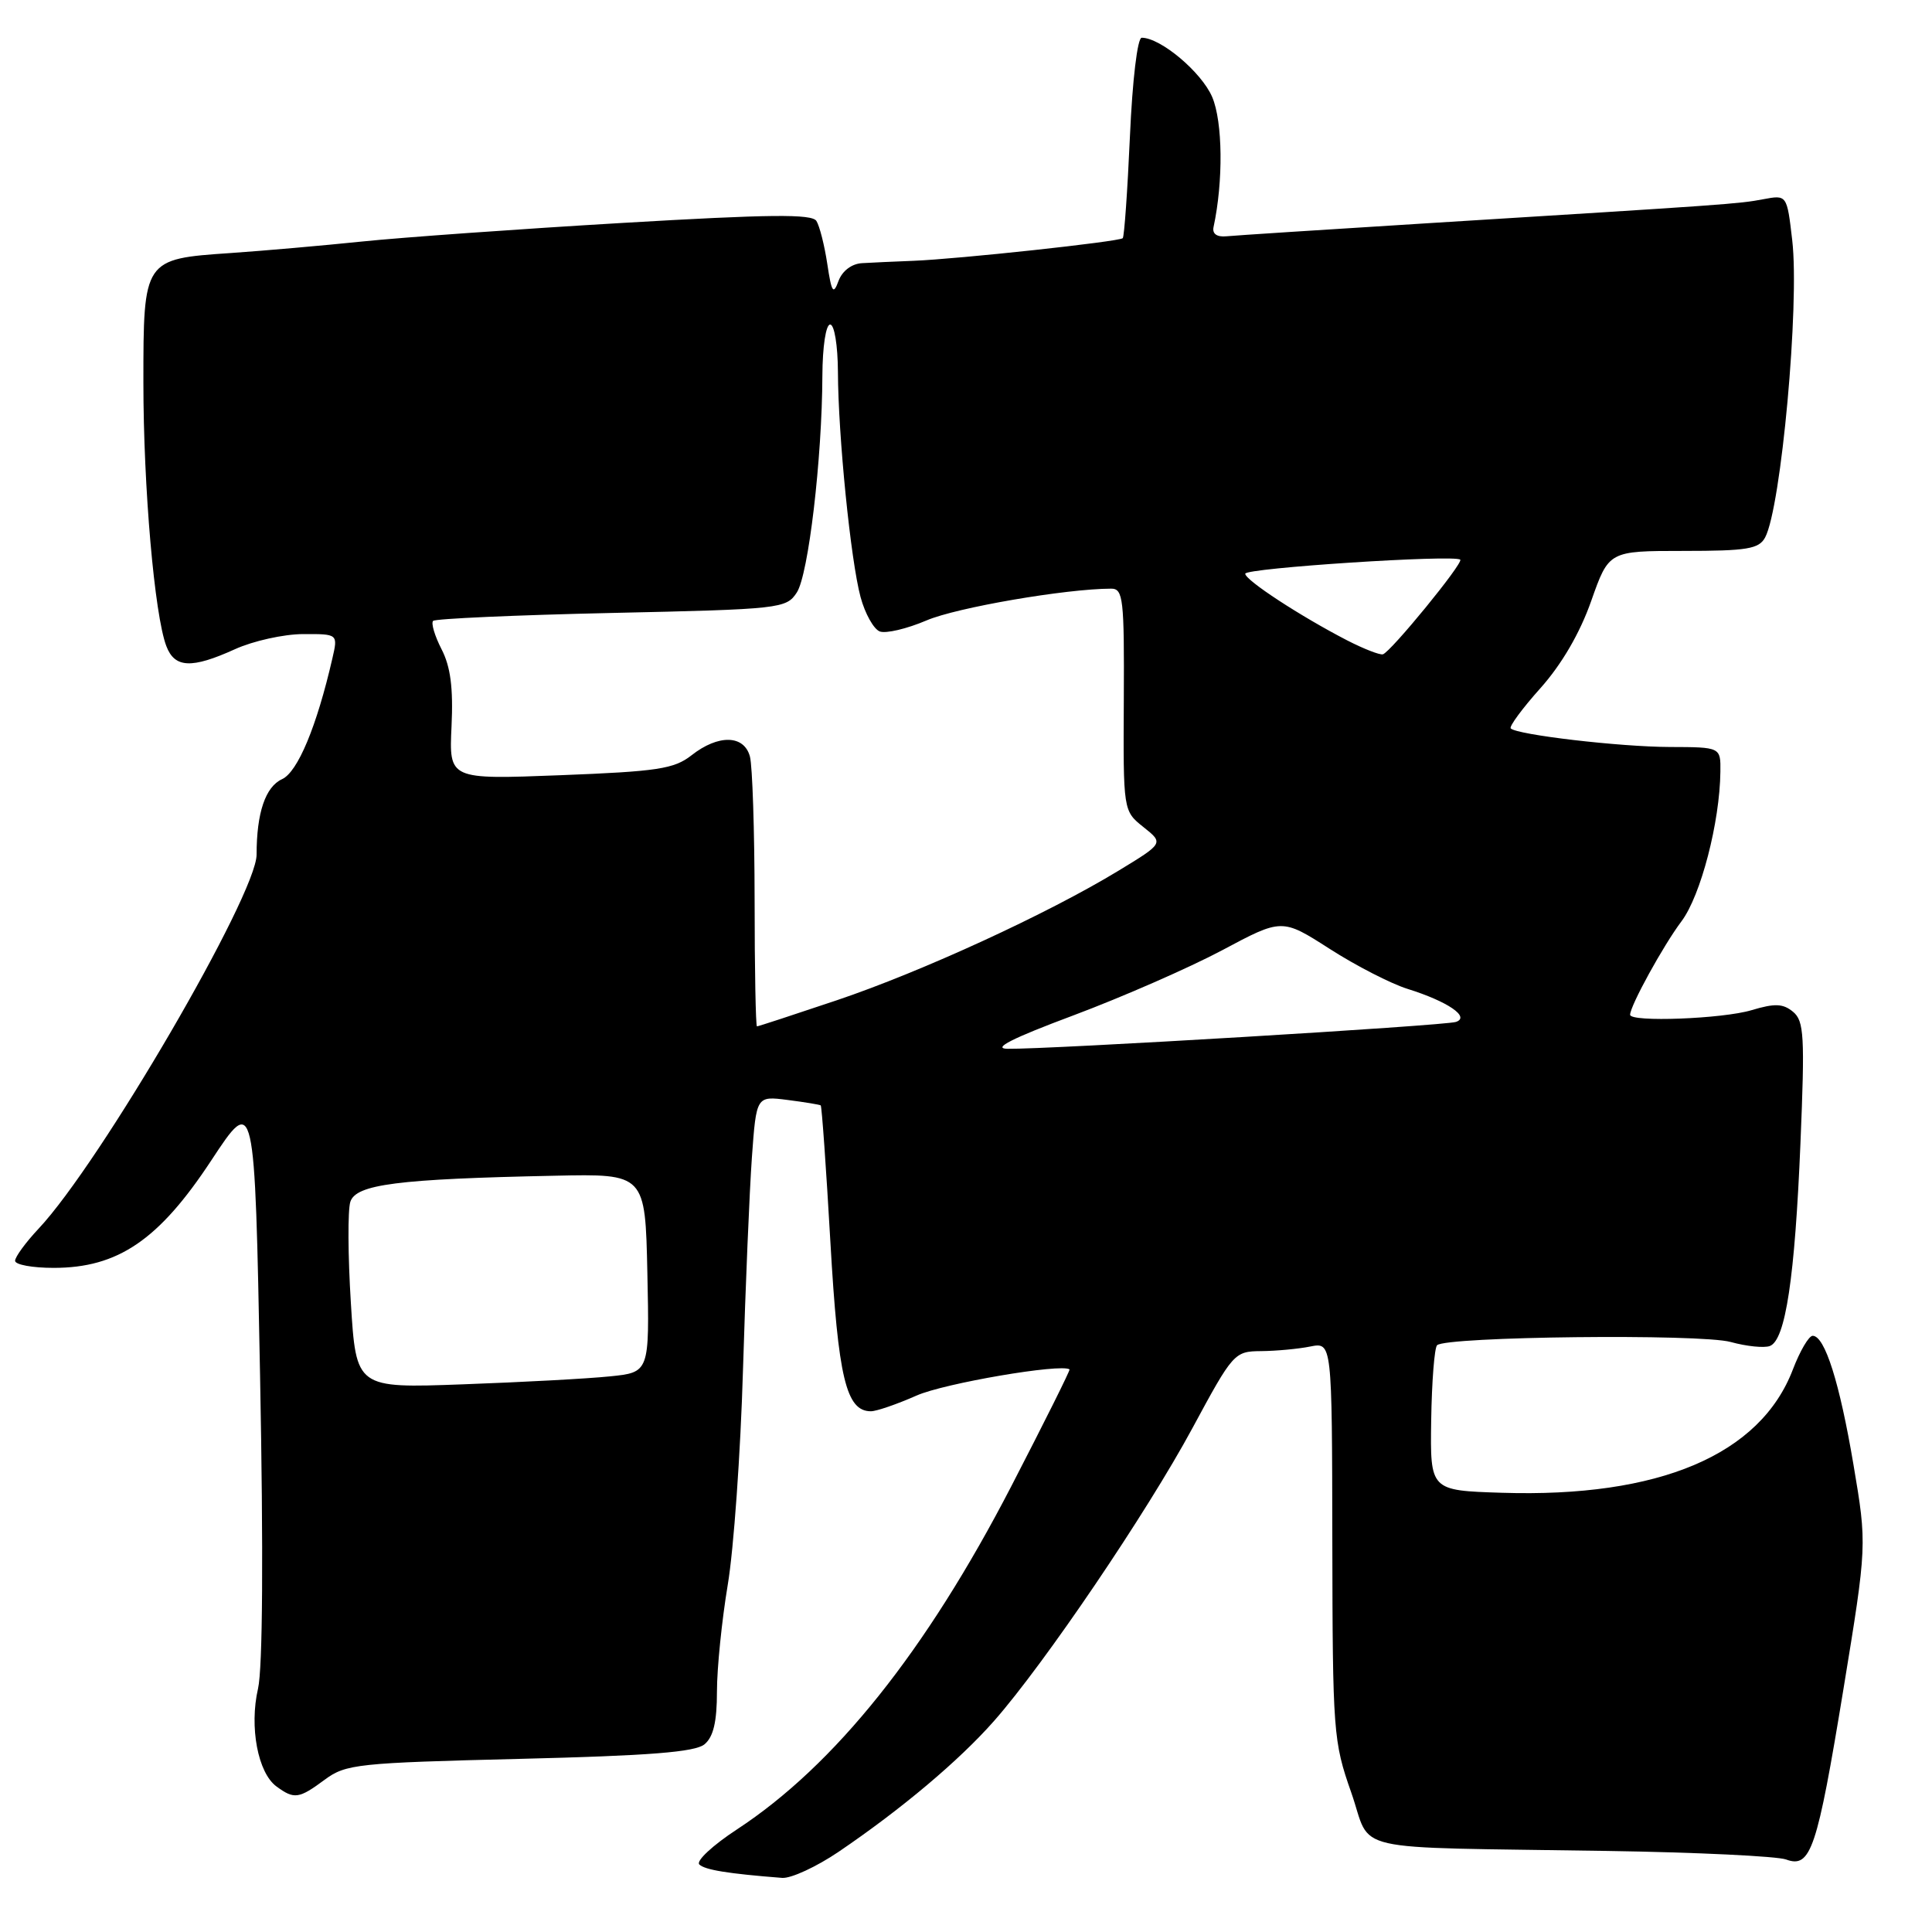 <?xml version="1.0" encoding="UTF-8" standalone="no"?>
<!DOCTYPE svg PUBLIC "-//W3C//DTD SVG 1.1//EN" "http://www.w3.org/Graphics/SVG/1.1/DTD/svg11.dtd" >
<svg xmlns="http://www.w3.org/2000/svg" xmlns:xlink="http://www.w3.org/1999/xlink" version="1.1" viewBox="0 0 256 256">
 <g >
 <path fill="currentColor"
d=" M 111.14 245.36 C 119.46 239.71 127.10 233.28 131.73 228.02 C 138.38 220.47 151.97 200.42 158.00 189.24 C 163.40 179.23 163.56 179.06 167.12 179.03 C 169.12 179.01 172.04 178.74 173.62 178.42 C 176.50 177.85 176.50 177.85 176.54 204.17 C 176.58 229.53 176.67 230.76 179.04 237.50 C 181.90 245.64 177.79 244.70 213.00 245.26 C 224.82 245.44 235.47 245.96 236.66 246.39 C 239.94 247.60 240.77 245.12 244.27 223.79 C 247.39 204.72 247.39 204.72 245.60 194.11 C 243.76 183.20 241.80 177.00 240.19 177.00 C 239.68 177.00 238.51 179.00 237.57 181.45 C 233.25 192.78 219.84 198.46 199.00 197.80 C 189.50 197.50 189.50 197.50 189.64 188.19 C 189.72 183.07 190.07 178.60 190.42 178.25 C 191.58 177.09 225.32 176.71 229.32 177.82 C 231.43 178.40 233.77 178.64 234.52 178.35 C 236.59 177.56 237.83 169.27 238.57 151.47 C 239.16 137.28 239.05 135.28 237.59 134.07 C 236.26 132.97 235.17 132.93 232.10 133.85 C 228.25 135.01 216.00 135.47 216.00 134.46 C 216.00 133.28 220.38 125.30 222.81 122.07 C 225.36 118.67 227.89 108.94 227.96 102.25 C 228.00 99.00 228.00 99.00 221.25 98.98 C 214.61 98.96 201.04 97.37 200.18 96.52 C 199.94 96.28 201.71 93.87 204.12 91.18 C 206.93 88.03 209.34 83.90 210.84 79.64 C 213.18 73.00 213.18 73.00 223.05 73.00 C 231.52 73.00 233.07 72.74 233.89 71.21 C 236.01 67.24 238.47 40.33 237.48 31.84 C 236.78 25.81 236.78 25.81 233.64 26.40 C 230.37 27.02 229.17 27.10 189.00 29.59 C 175.53 30.43 163.60 31.20 162.50 31.31 C 161.24 31.43 160.61 30.98 160.80 30.09 C 162.11 24.02 162.02 16.13 160.62 12.85 C 159.21 9.56 153.79 5.00 151.28 5.00 C 150.72 5.00 150.05 10.60 149.72 18.10 C 149.40 25.30 148.97 31.36 148.77 31.56 C 148.31 32.02 126.95 34.33 121.00 34.56 C 118.53 34.66 115.47 34.79 114.22 34.87 C 112.85 34.95 111.61 35.89 111.11 37.22 C 110.42 39.11 110.19 38.77 109.62 34.97 C 109.25 32.51 108.60 29.95 108.18 29.28 C 107.59 28.33 102.00 28.39 82.46 29.54 C 68.73 30.35 53.23 31.46 48.00 32.00 C 42.77 32.54 34.92 33.23 30.54 33.53 C 19.02 34.31 19.00 34.35 19.00 50.69 C 19.00 64.60 20.47 81.48 22.04 85.61 C 23.15 88.53 25.39 88.63 31.14 86.02 C 33.54 84.93 37.59 84.03 40.14 84.02 C 44.79 84.00 44.79 84.00 44.04 87.25 C 41.97 96.26 39.45 102.29 37.38 103.24 C 35.17 104.25 34.00 107.70 34.00 113.24 C 34.00 118.55 13.26 154.15 5.11 162.81 C 3.40 164.63 2.00 166.55 2.00 167.06 C 2.00 167.58 4.30 168.00 7.11 168.00 C 15.63 168.00 21.05 164.31 27.97 153.80 C 33.75 145.02 33.75 145.02 34.46 182.26 C 34.91 205.71 34.81 221.07 34.19 223.75 C 33.02 228.83 34.17 234.92 36.64 236.72 C 38.99 238.44 39.60 238.36 43.04 235.81 C 45.83 233.75 47.38 233.59 68.85 233.06 C 86.08 232.64 92.10 232.16 93.35 231.13 C 94.53 230.15 95.00 228.14 95.00 224.13 C 95.00 221.03 95.65 214.68 96.43 210.00 C 97.22 205.32 98.13 192.50 98.45 181.50 C 98.78 170.50 99.31 157.84 99.63 153.36 C 100.22 145.22 100.22 145.22 104.36 145.75 C 106.64 146.04 108.61 146.37 108.75 146.47 C 108.89 146.58 109.47 154.72 110.03 164.55 C 111.06 182.59 112.12 187.00 115.40 187.00 C 116.14 187.00 118.87 186.06 121.47 184.91 C 125.14 183.29 140.59 180.65 141.72 181.45 C 141.84 181.53 138.36 188.50 134.00 196.94 C 122.69 218.80 110.62 233.90 97.66 242.40 C 94.45 244.50 92.20 246.59 92.66 247.05 C 93.40 247.77 96.45 248.27 103.64 248.83 C 104.81 248.92 108.19 247.36 111.14 245.36 Z  M 46.49 172.62 C 46.10 166.38 46.07 160.37 46.42 159.25 C 47.16 156.93 52.65 156.22 73.50 155.79 C 85.50 155.53 85.50 155.53 85.78 168.69 C 86.06 181.85 86.06 181.85 80.78 182.38 C 77.88 182.68 69.13 183.15 61.35 183.43 C 47.19 183.95 47.19 183.95 46.49 172.62 Z  M 142.24 134.54 C 148.70 132.12 157.56 128.24 161.93 125.92 C 169.87 121.68 169.87 121.68 176.19 125.73 C 179.66 127.96 184.30 130.34 186.50 131.03 C 191.84 132.70 194.85 134.76 192.92 135.41 C 191.46 135.91 138.87 139.06 133.50 138.97 C 131.42 138.94 134.10 137.58 142.24 134.54 Z  M 99.99 119.25 C 99.98 110.04 99.70 101.49 99.37 100.25 C 98.60 97.36 95.18 97.29 91.63 100.08 C 89.32 101.89 87.14 102.22 74.25 102.72 C 59.50 103.29 59.50 103.29 59.83 96.25 C 60.07 91.14 59.70 88.33 58.50 86.01 C 57.60 84.25 57.10 82.57 57.39 82.27 C 57.69 81.98 68.33 81.50 81.04 81.22 C 103.45 80.73 104.19 80.64 105.58 78.51 C 107.12 76.16 108.93 60.82 108.97 49.75 C 108.99 45.93 109.43 43.00 110.00 43.00 C 110.56 43.00 111.01 45.77 111.03 49.25 C 111.06 57.74 112.72 74.26 114.03 79.12 C 114.62 81.31 115.77 83.36 116.57 83.67 C 117.38 83.98 120.17 83.32 122.77 82.21 C 126.76 80.50 141.25 78.01 147.24 78.00 C 148.83 78.00 148.98 79.35 148.91 92.72 C 148.83 107.45 148.83 107.45 151.51 109.59 C 154.20 111.73 154.20 111.73 148.18 115.39 C 138.80 121.09 122.15 128.74 110.88 132.54 C 105.23 134.44 100.47 136.00 100.30 136.00 C 100.14 136.00 99.99 128.46 99.99 119.25 Z  M 178.50 84.85 C 172.34 81.67 165.00 76.88 165.00 76.02 C 165.00 75.27 192.79 73.46 193.49 74.16 C 193.93 74.60 184.26 86.42 183.24 86.70 C 182.83 86.81 180.70 85.98 178.50 84.85 Z "/>
</g>
</svg>